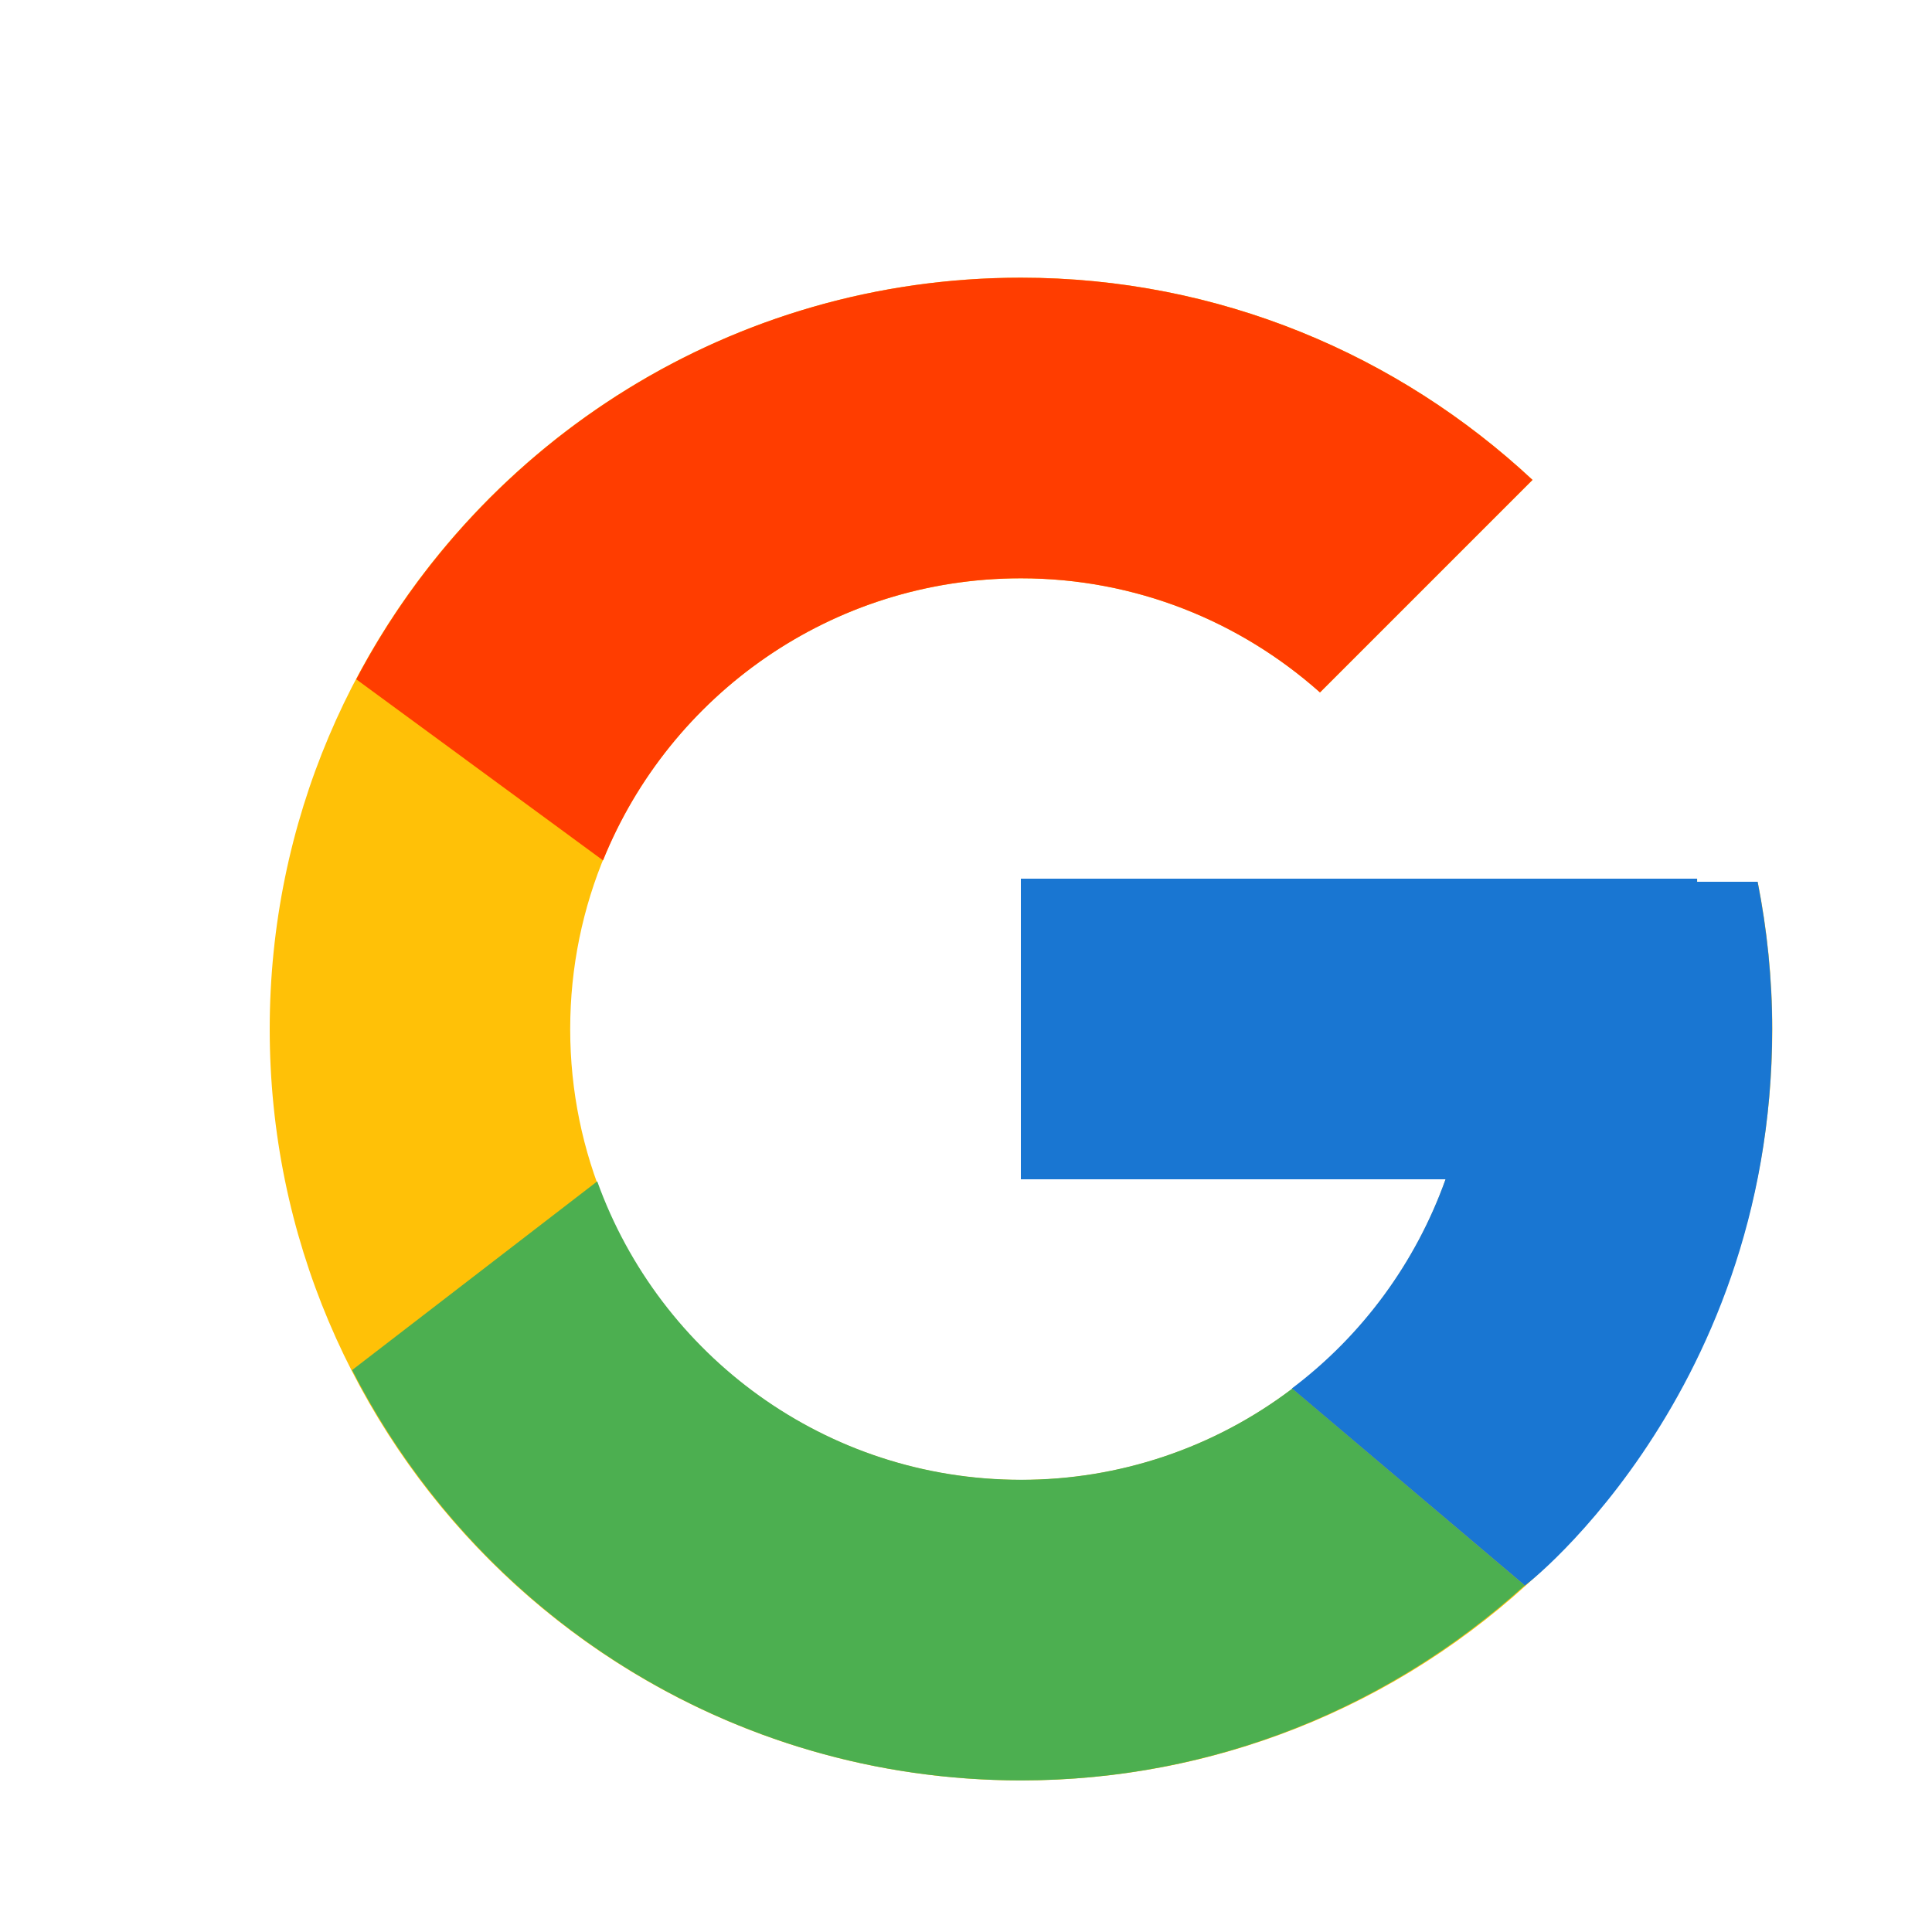 <svg width="15" height="15" viewBox="0 0 15 15" fill="none" xmlns="http://www.w3.org/2000/svg">
<path d="M13.647 6.847H13.177V6.823H7.927V9.156H11.224C10.743 10.514 9.45 11.49 7.927 11.49C5.994 11.49 4.427 9.922 4.427 7.99C4.427 6.057 5.994 4.49 7.927 4.49C8.819 4.49 9.631 4.826 10.249 5.376L11.899 3.726C10.857 2.755 9.464 2.156 7.927 2.156C4.706 2.156 2.094 4.768 2.094 7.99C2.094 11.211 4.706 13.823 7.927 13.823C11.149 13.823 13.76 11.211 13.76 7.99C13.76 7.598 13.72 7.217 13.647 6.847Z" fill="#FFC107"/>
<path d="M2.766 5.274L4.682 6.68C5.201 5.396 6.457 4.49 7.926 4.49C8.819 4.49 9.63 4.826 10.248 5.376L11.898 3.726C10.857 2.755 9.463 2.156 7.926 2.156C5.686 2.156 3.743 3.421 2.766 5.274Z" fill="#FF3D00"/>
<path d="M7.928 13.823C9.434 13.823 10.803 13.246 11.838 12.309L10.033 10.781C9.428 11.241 8.688 11.49 7.928 11.489C6.41 11.489 5.122 10.522 4.637 9.172L2.734 10.637C3.7 12.527 5.66 13.823 7.928 13.823Z" fill="#4CAF50"/>
<path d="M13.646 6.846H13.176V6.822H7.926V9.156H11.223C10.992 9.802 10.578 10.367 10.03 10.78L10.031 10.78L11.837 12.308C11.709 12.424 13.759 10.906 13.759 7.989C13.759 7.598 13.719 7.216 13.646 6.846Z" fill="#1976D2"/>
</svg>
